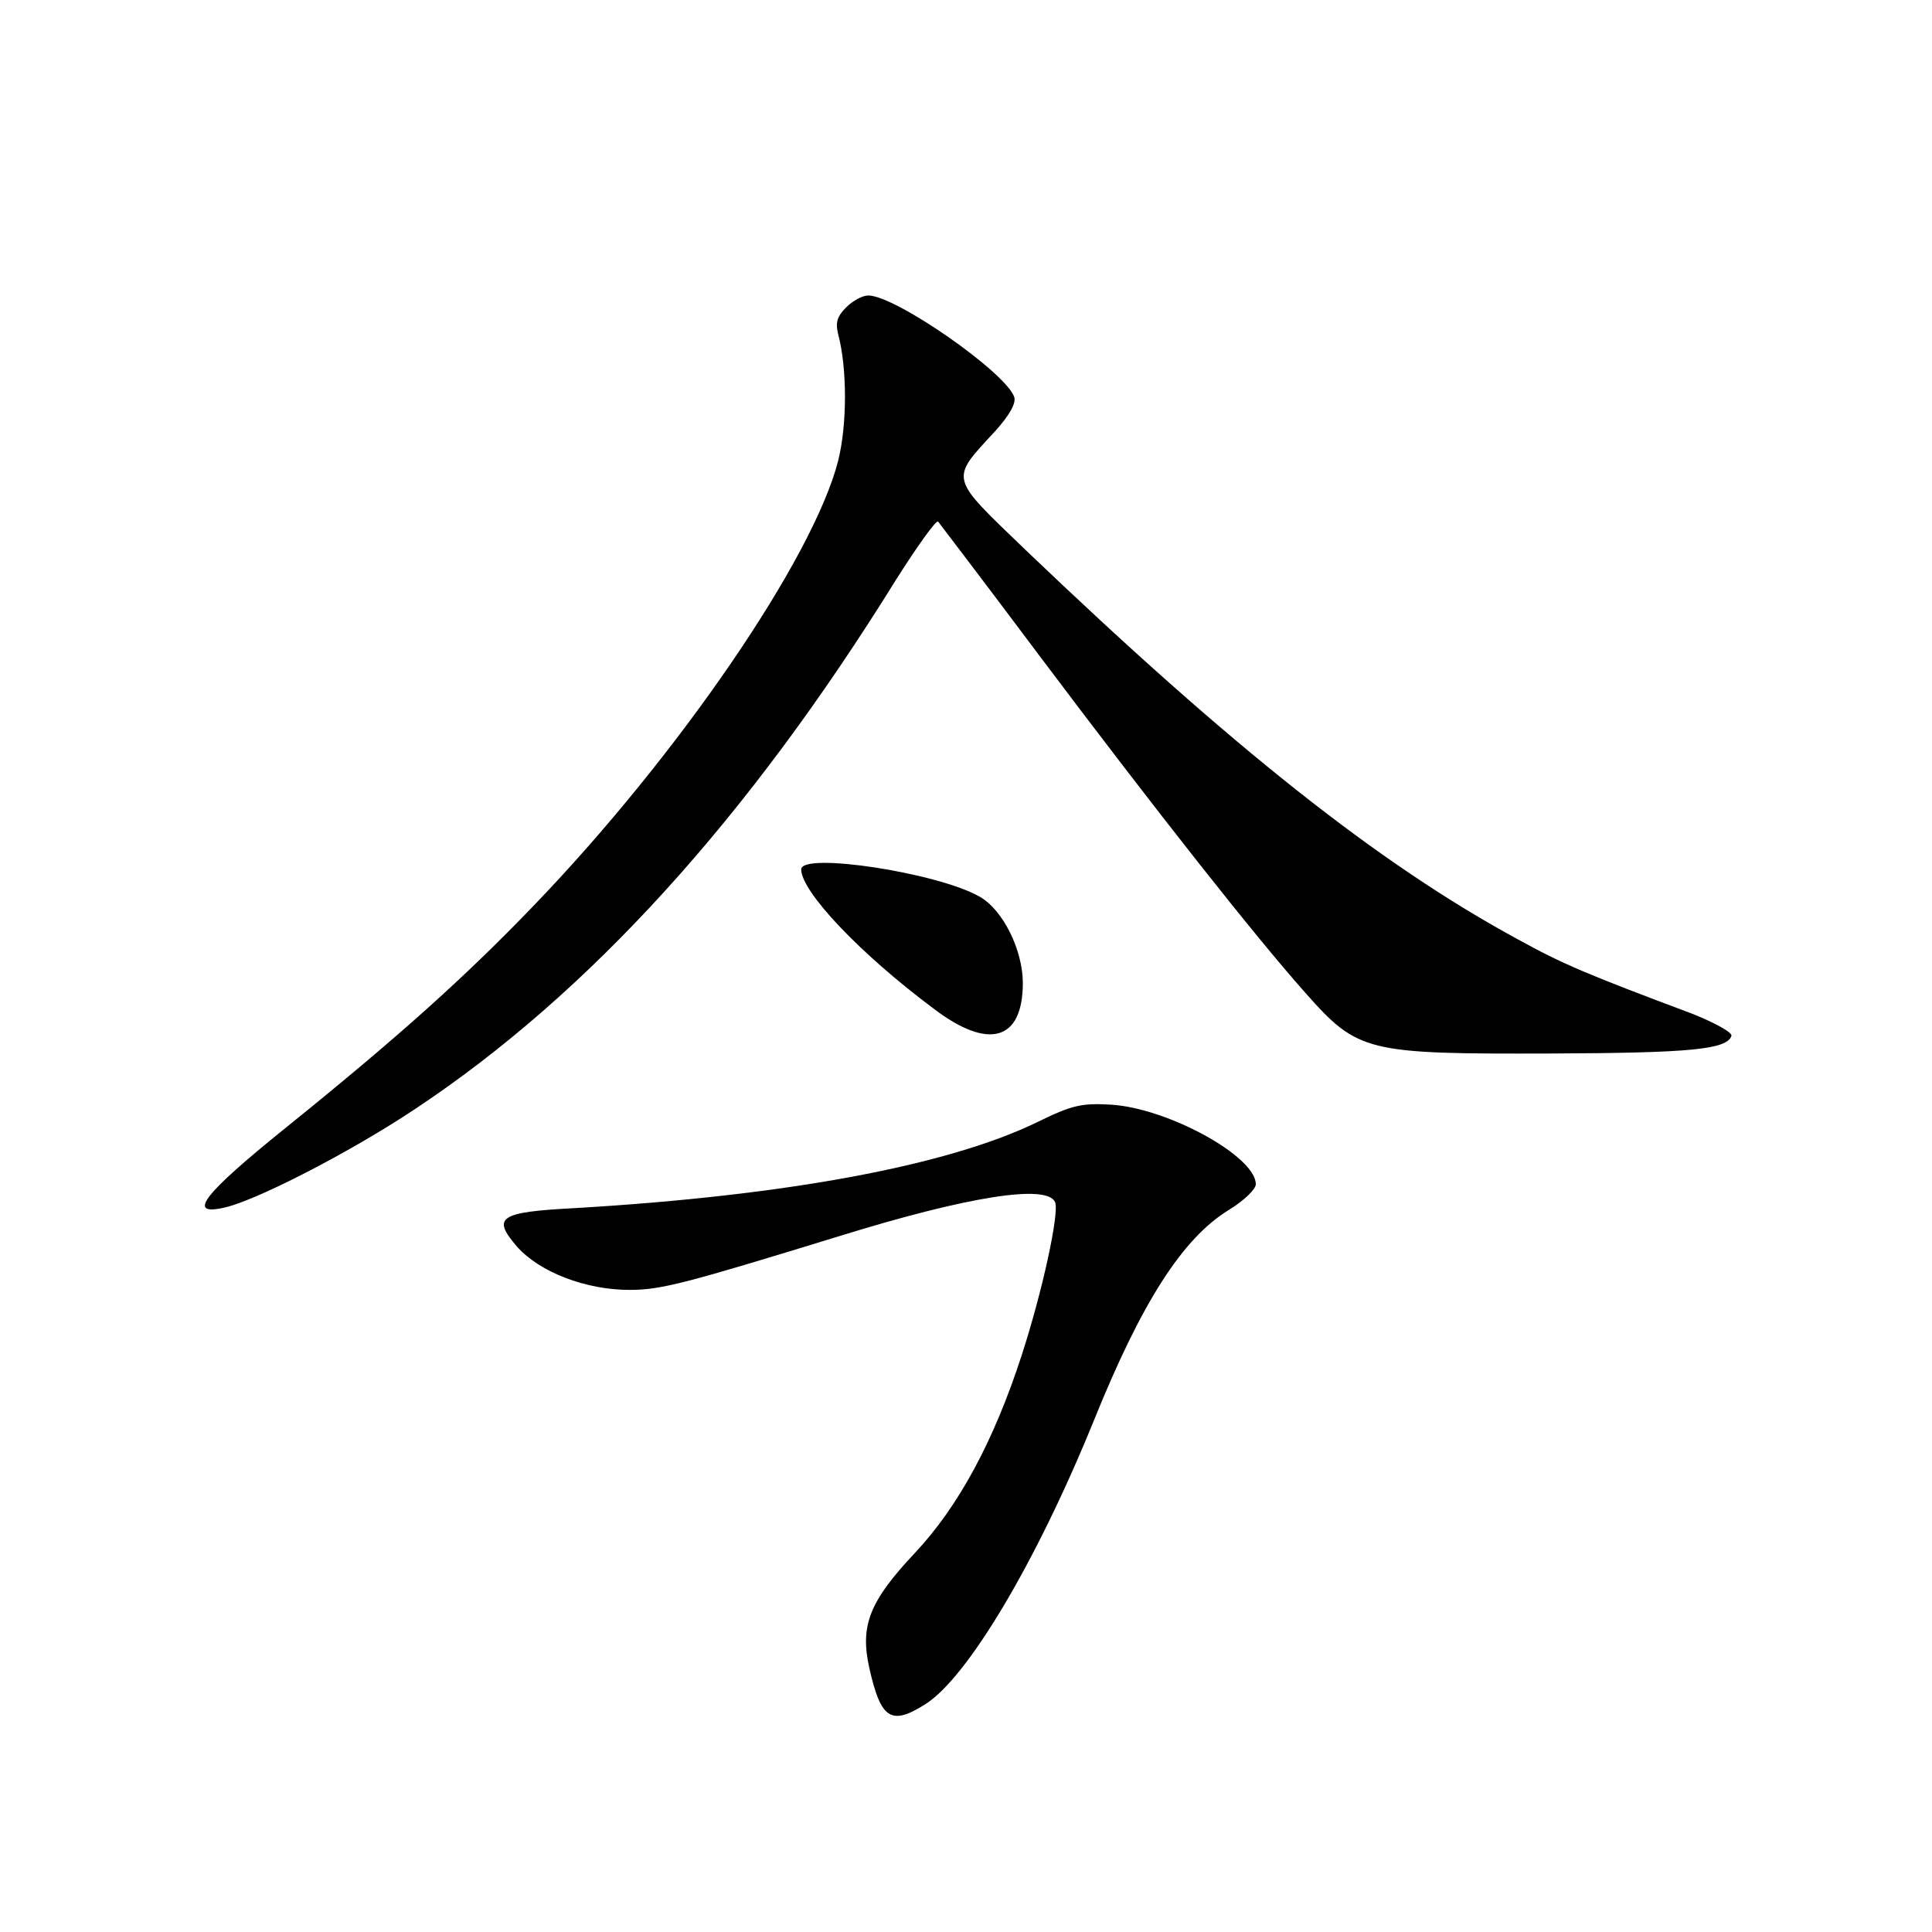 <?xml version="1.0" standalone="no"?>
<!DOCTYPE svg PUBLIC "-//W3C//DTD SVG 20010904//EN"
 "http://www.w3.org/TR/2001/REC-SVG-20010904/DTD/svg10.dtd">
<svg version="1.0" xmlns="http://www.w3.org/2000/svg"
 width="340pt" height="340pt" viewBox="0 0 340 340"
 preserveAspectRatio="xMidYMid meet">
<g transform="translate(0,340) scale(0.1,-0.1)"
fill="#000000" stroke="none">
<path d="M1489 2859 c-16 -16 -19 -27 -14 -47 16 -60 16 -159 0 -223 -44 -172
-281 -518 -536 -783 -124 -129 -243 -235 -439 -393 -140 -113 -171 -152 -109
-139 54 10 225 98 339 174 306 203 586 511 847 932 38 60 71 106 74 102 3 -4
84 -110 179 -237 206 -274 379 -493 467 -592 93 -105 107 -108 433 -107 245 1
309 7 317 31 2 6 -29 23 -69 39 -187 70 -229 88 -307 131 -245 133 -502 337
-866 685 -136 131 -134 122 -53 210 25 28 36 48 33 59 -14 43 -209 179 -257
179 -10 0 -27 -9 -39 -21z"/>
<path d="M1410 1870 c0 -39 103 -148 233 -245 97 -74 157 -56 157 45 0 58 -35
129 -76 152 -73 42 -314 79 -314 48z"/>
<path d="M1825 1425 c-157 -76 -439 -129 -812 -151 -135 -7 -148 -16 -103 -68
40 -45 121 -76 198 -76 55 0 97 11 367 94 229 71 369 93 382 60 7 -20 -22
-155 -59 -269 -49 -151 -111 -266 -188 -348 -80 -85 -97 -128 -80 -203 20 -89
38 -101 97 -64 74 45 196 249 298 500 84 208 156 321 238 371 26 16 47 36 47
45 0 49 -155 134 -255 140 -52 3 -69 -1 -130 -31z"/>
</g>
</svg>
